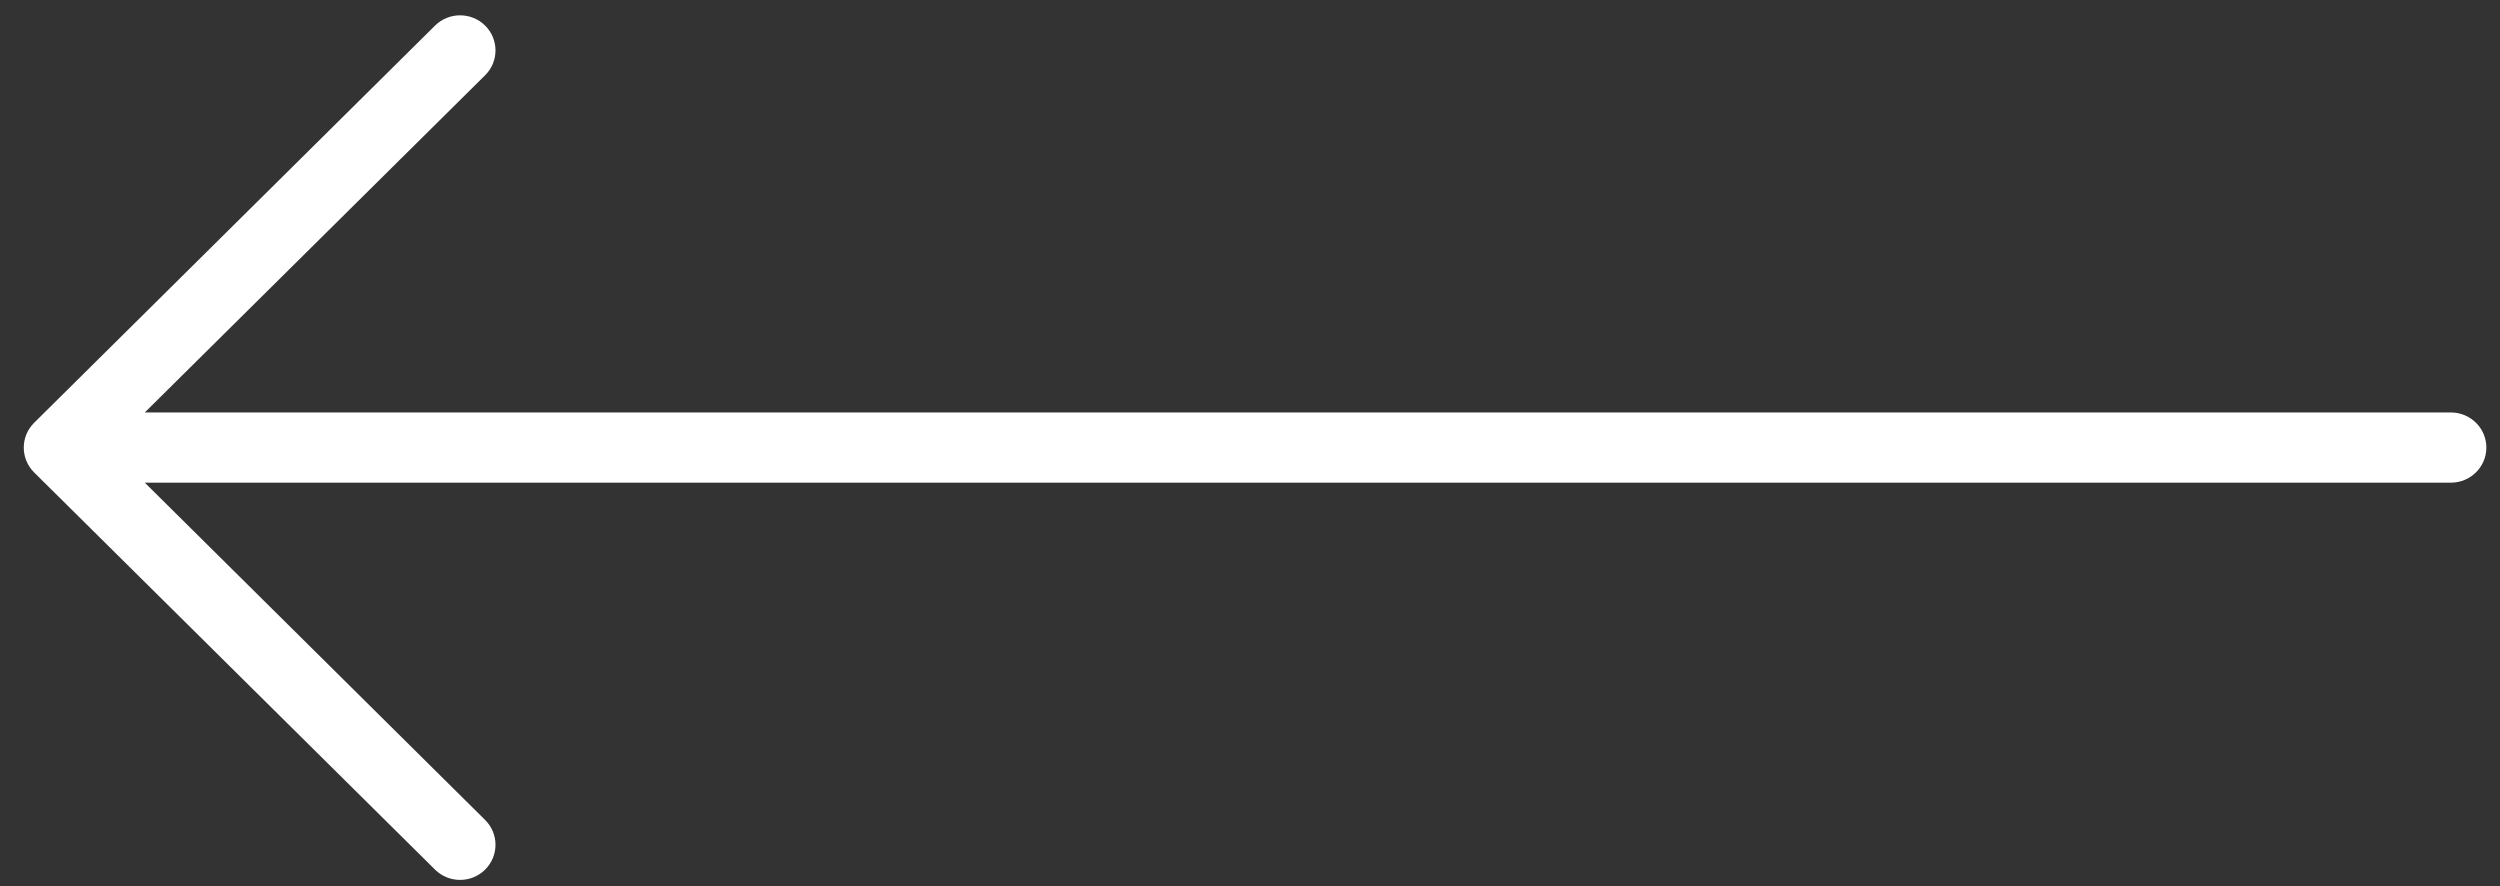 <?xml version="1.0" encoding="UTF-8" standalone="no"?>
<svg
   xmlns:dc="http://purl.org/dc/elements/1.1/"
   xmlns:cc="http://creativecommons.org/ns#"
   xmlns:rdf="http://www.w3.org/1999/02/22-rdf-syntax-ns#"
   xmlns:svg="http://www.w3.org/2000/svg"
   xmlns="http://www.w3.org/2000/svg"
   xmlns:sodipodi="http://sodipodi.sourceforge.net/DTD/sodipodi-0.dtd"
   xmlns:inkscape="http://www.inkscape.org/namespaces/inkscape"
   inkscape:version="1.0 (6e3e5246a0, 2020-05-07)"
   sodipodi:docname="arrow_right-slider (copy).svg"
   id="svg11"
   version="1.1"
   viewBox="0 0 79 28"
   height="28px"
   width="79px">
  <rect x="0" y="0" width="79" height="28" fill="#333333" stroke="none"/>
  <defs
     id="defs15" />
  <sodipodi:namedview
     inkscape:current-layer="svg11"
     inkscape:window-maximized="0"
     inkscape:window-y="27"
     inkscape:window-x="44"
     inkscape:cy="11.357797"
     inkscape:cx="-64.629008"
     inkscape:zoom="2.0863588"
     showgrid="false"
     id="namedview13"
     inkscape:window-height="480"
     inkscape:window-width="796"
     inkscape:pageshadow="2"
     inkscape:pageopacity="0"
     guidetolerance="10"
     gridtolerance="10"
     objecttolerance="10"
     borderopacity="1"
     bordercolor="#666666"
     pagecolor="#ffffff" />
  <title
     id="title2">AA174CE4-A7DB-4E9A-901E-7A96FA8F111B</title>
  <g
     transform="matrix(-1,0,0,1,79.32,0)"
     fill-rule="evenodd"
     fill="none"
     stroke-width="1"
     stroke="none"
     id="SitoCWS">
    <g
       fill="#ffffff"
       transform="translate(-348,-4453)"
       id="Home">
      <g
         transform="translate(0,3785)"
         id="case-history">
        <g
           transform="translate(172,165)"
           id="Group-20">
          <g
             transform="translate(6,503)"
             id="Group-3">
            <g
               transform="rotate(90,124.5,124.5)"
               id="arrow_right-slider">
              <path
                 id="Outline"
                 d="M 13.034,4.255 V 77.129 c 0,0.618 0.497,1.12 1.109,1.12 0.612,0 1.109,-0.502 1.109,-1.12 V 4.255 L 25.911,15.01 c 0.433,0.437 1.134,0.437 1.569,0 0.433,-0.437 0.433,-1.147 0,-1.583 L 14.929,0.759 c -0.433,-0.437 -1.136,-0.437 -1.569,0 L 0.809,13.427 c -0.433,0.437 -0.433,1.147 0,1.583 0.433,0.437 1.136,0.437 1.569,0 z" />
            </g>
          </g>
        </g>
      </g>
    </g>
  </g>
</svg>
